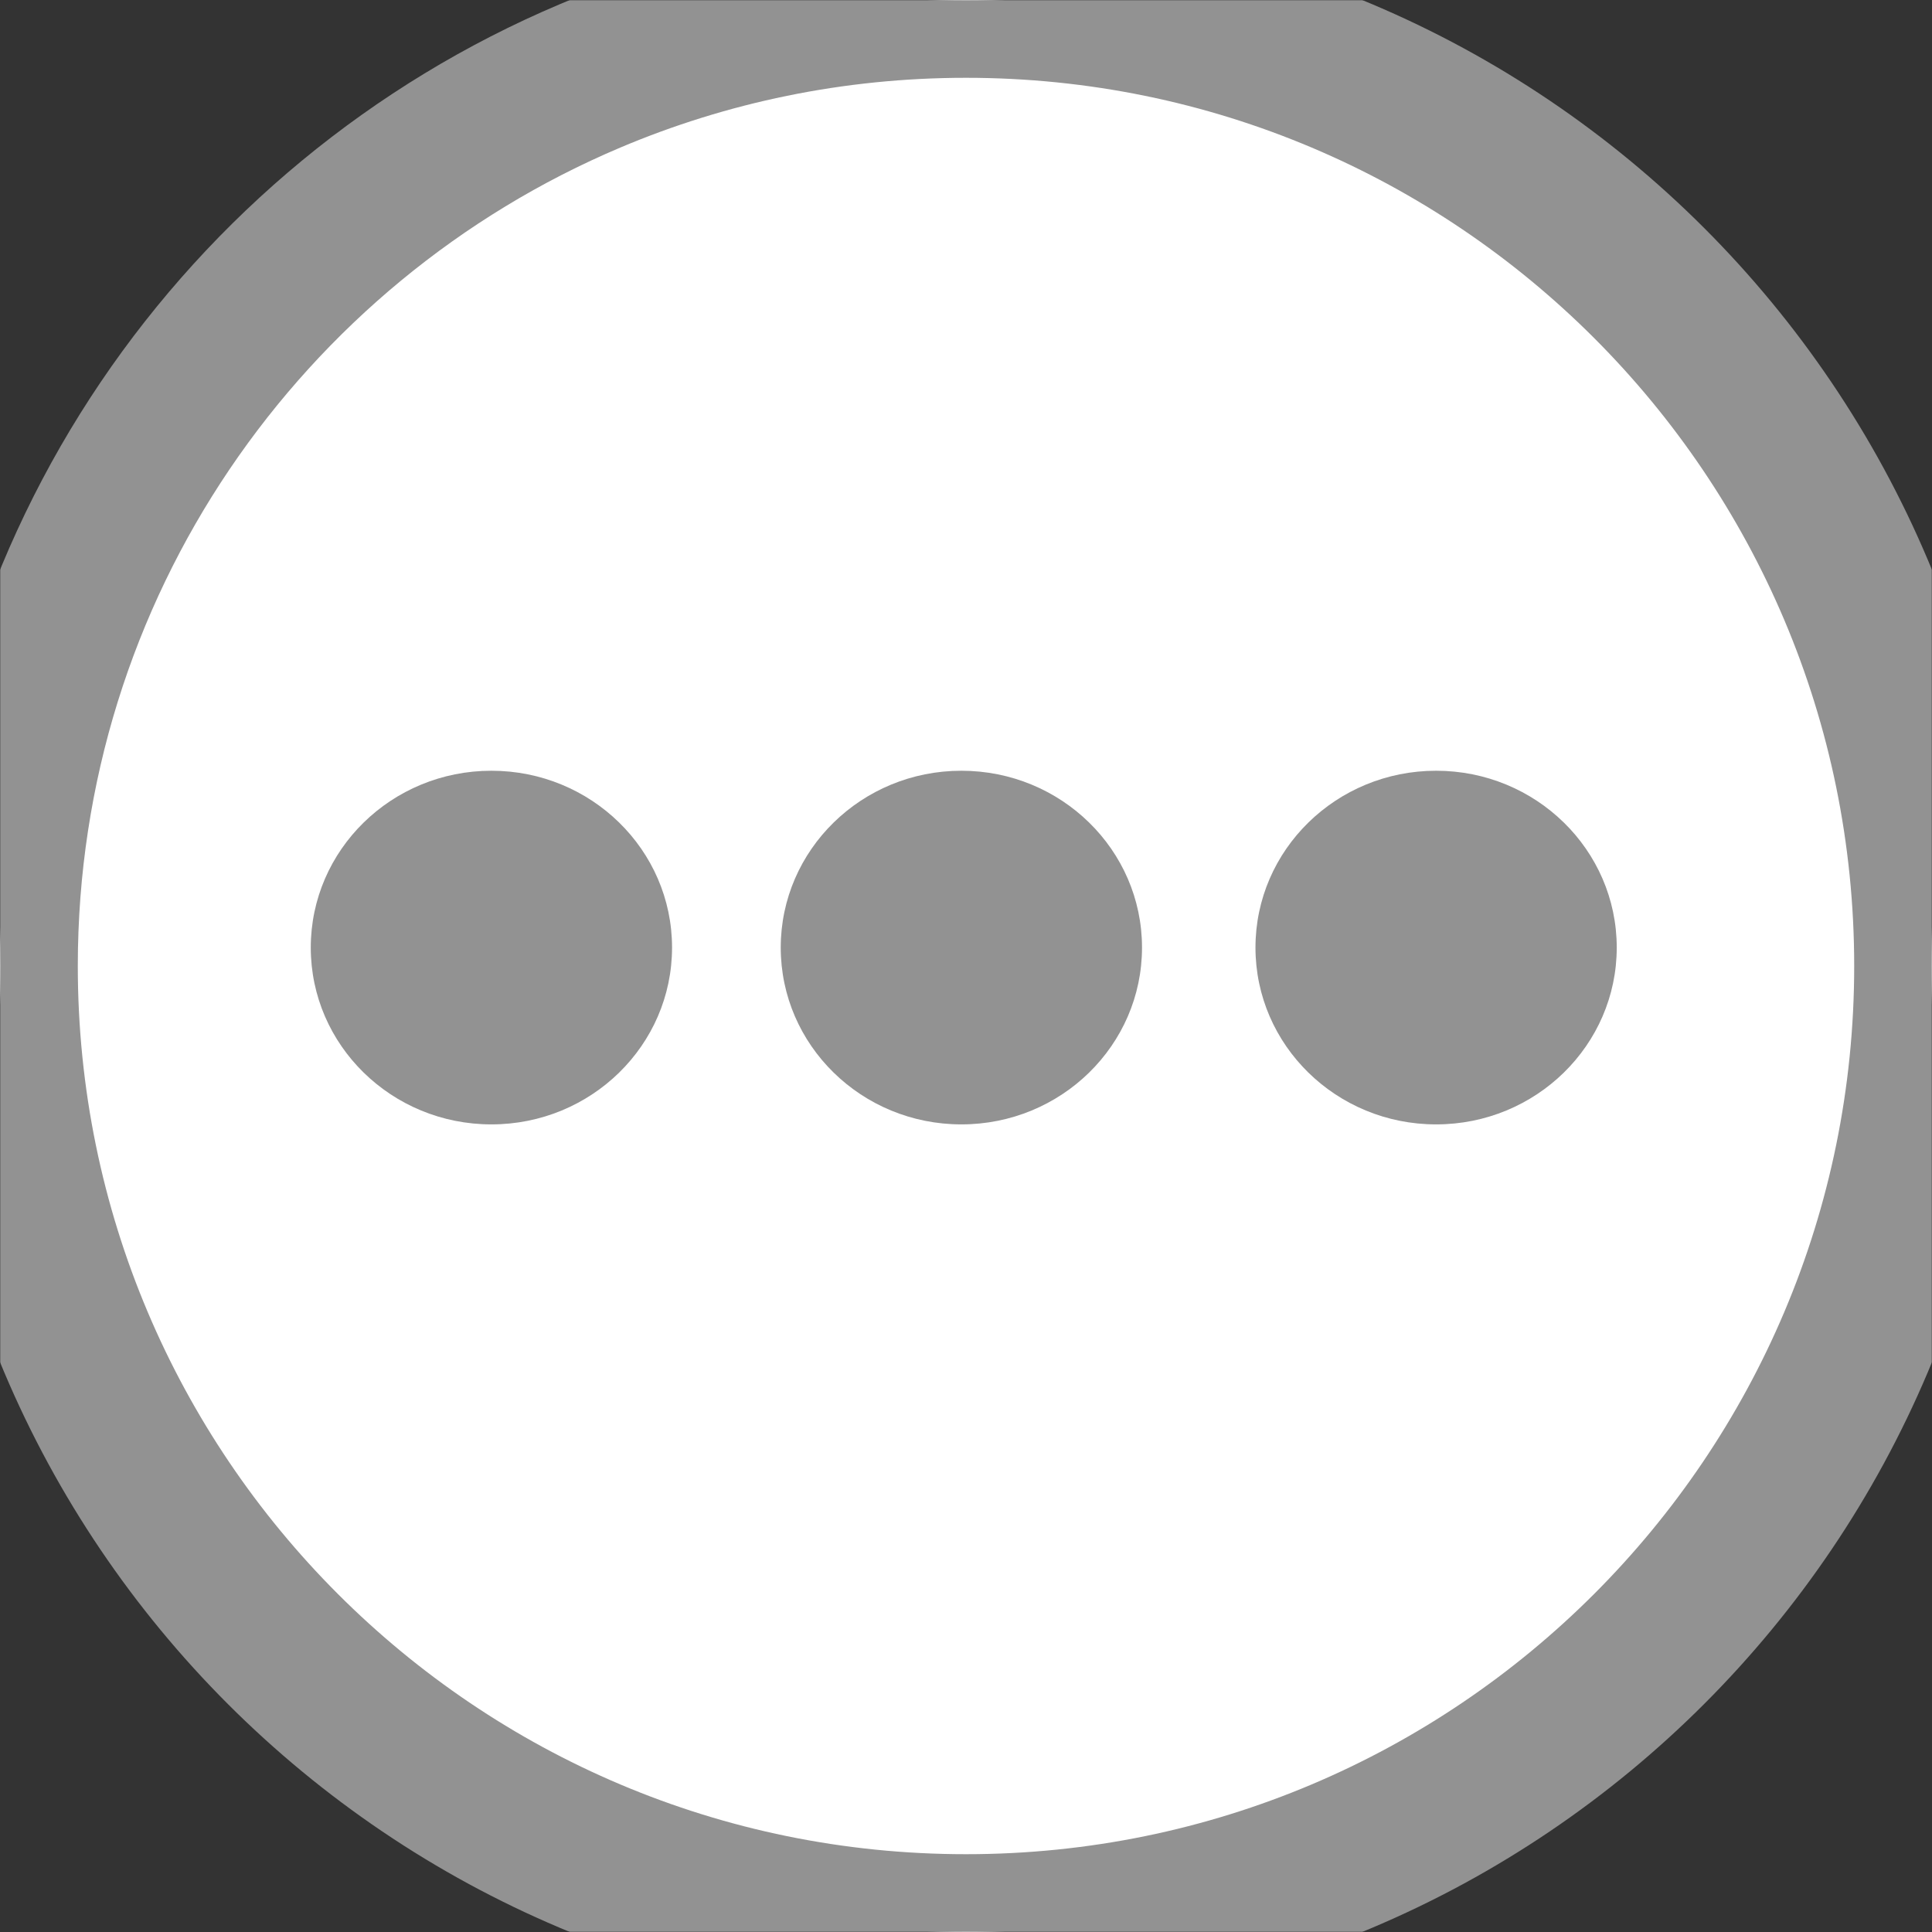 <?xml version="1.0" encoding="UTF-8" standalone="no"?>
<!DOCTYPE svg PUBLIC "-//W3C//DTD SVG 1.1//EN" "http://www.w3.org/Graphics/SVG/1.1/DTD/svg11.dtd">
<!-- Created with Vectornator (http://vectornator.io/) -->
<svg height="100%" stroke-miterlimit="10" style="fill-rule:nonzero;clip-rule:evenodd;stroke-linecap:round;stroke-linejoin:round;" version="1.1" viewBox="0 0 1024 1024" width="100%" xml:space="preserve" xmlns="http://www.w3.org/2000/svg" xmlns:vectornator="http://vectornator.io" xmlns:xlink="http://www.w3.org/1999/xlink">
<rect x="0" y="0" width="1024" height="1024" fill="#333333" stroke="none"/>
<defs>
<path d="M0 512C0 299.923 128.942 117.961 312.706 40.236C373.961 14.327 441.308 0 512 0C794.77 0 1024 229.23 1024 512C1024 794.77 794.77 1024 512 1024C229.23 1024 0 794.77 0 512Z" id="Fill"/>
</defs>
<g id="Capa-1" vectornator:layerName="Capa 1">
<g opacity="1" vectornator:layerName="Óvalo 4">
<use fill="#ffffff" fill-rule="nonzero" stroke="none" xlink:href="#Fill"/>
<mask height="1024" id="StrokeMask" maskUnits="userSpaceOnUse" width="1024" x="0" y="0">
<rect fill="#000000" height="1024" stroke="none" width="1024" x="0" y="0"/>
<use fill="#ffffff" fill-rule="evenodd" stroke="none" xlink:href="#Fill"/>
</mask>
<use fill="none" mask="url(#StrokeMask)" stroke="#929292" stroke-linecap="butt" stroke-linejoin="round" stroke-width="82.474" xlink:href="#Fill"/>
</g>
</g>
<g id="Capa-3" vectornator:layerName="Capa 3">
<path d="M164.717 502.23C164.717 450.469 207.582 408.509 260.458 408.509C313.334 408.509 356.199 450.469 356.199 502.23C356.199 553.991 313.334 595.951 260.458 595.951C207.582 595.951 164.717 553.991 164.717 502.23Z" fill="#929292" fill-rule="nonzero" opacity="1" stroke="none" vectornator:layerName="Óvalo 5"/>
<path d="M413.808 502.23C413.808 450.469 456.672 408.509 509.549 408.509C562.425 408.509 605.289 450.469 605.289 502.23C605.289 553.991 562.425 595.951 509.549 595.951C456.672 595.951 413.808 553.991 413.808 502.23Z" fill="#929292" fill-rule="nonzero" opacity="1" stroke="none" vectornator:layerName="Óvalo 6"/>
<path d="M665.425 502.23C665.425 450.469 708.289 408.509 761.166 408.509C814.042 408.509 856.906 450.469 856.906 502.23C856.906 553.991 814.042 595.951 761.166 595.951C708.289 595.951 665.425 553.991 665.425 502.23Z" fill="#929292" fill-rule="nonzero" opacity="1" stroke="none" vectornator:layerName="Óvalo 7"/>
</g>
</svg>
